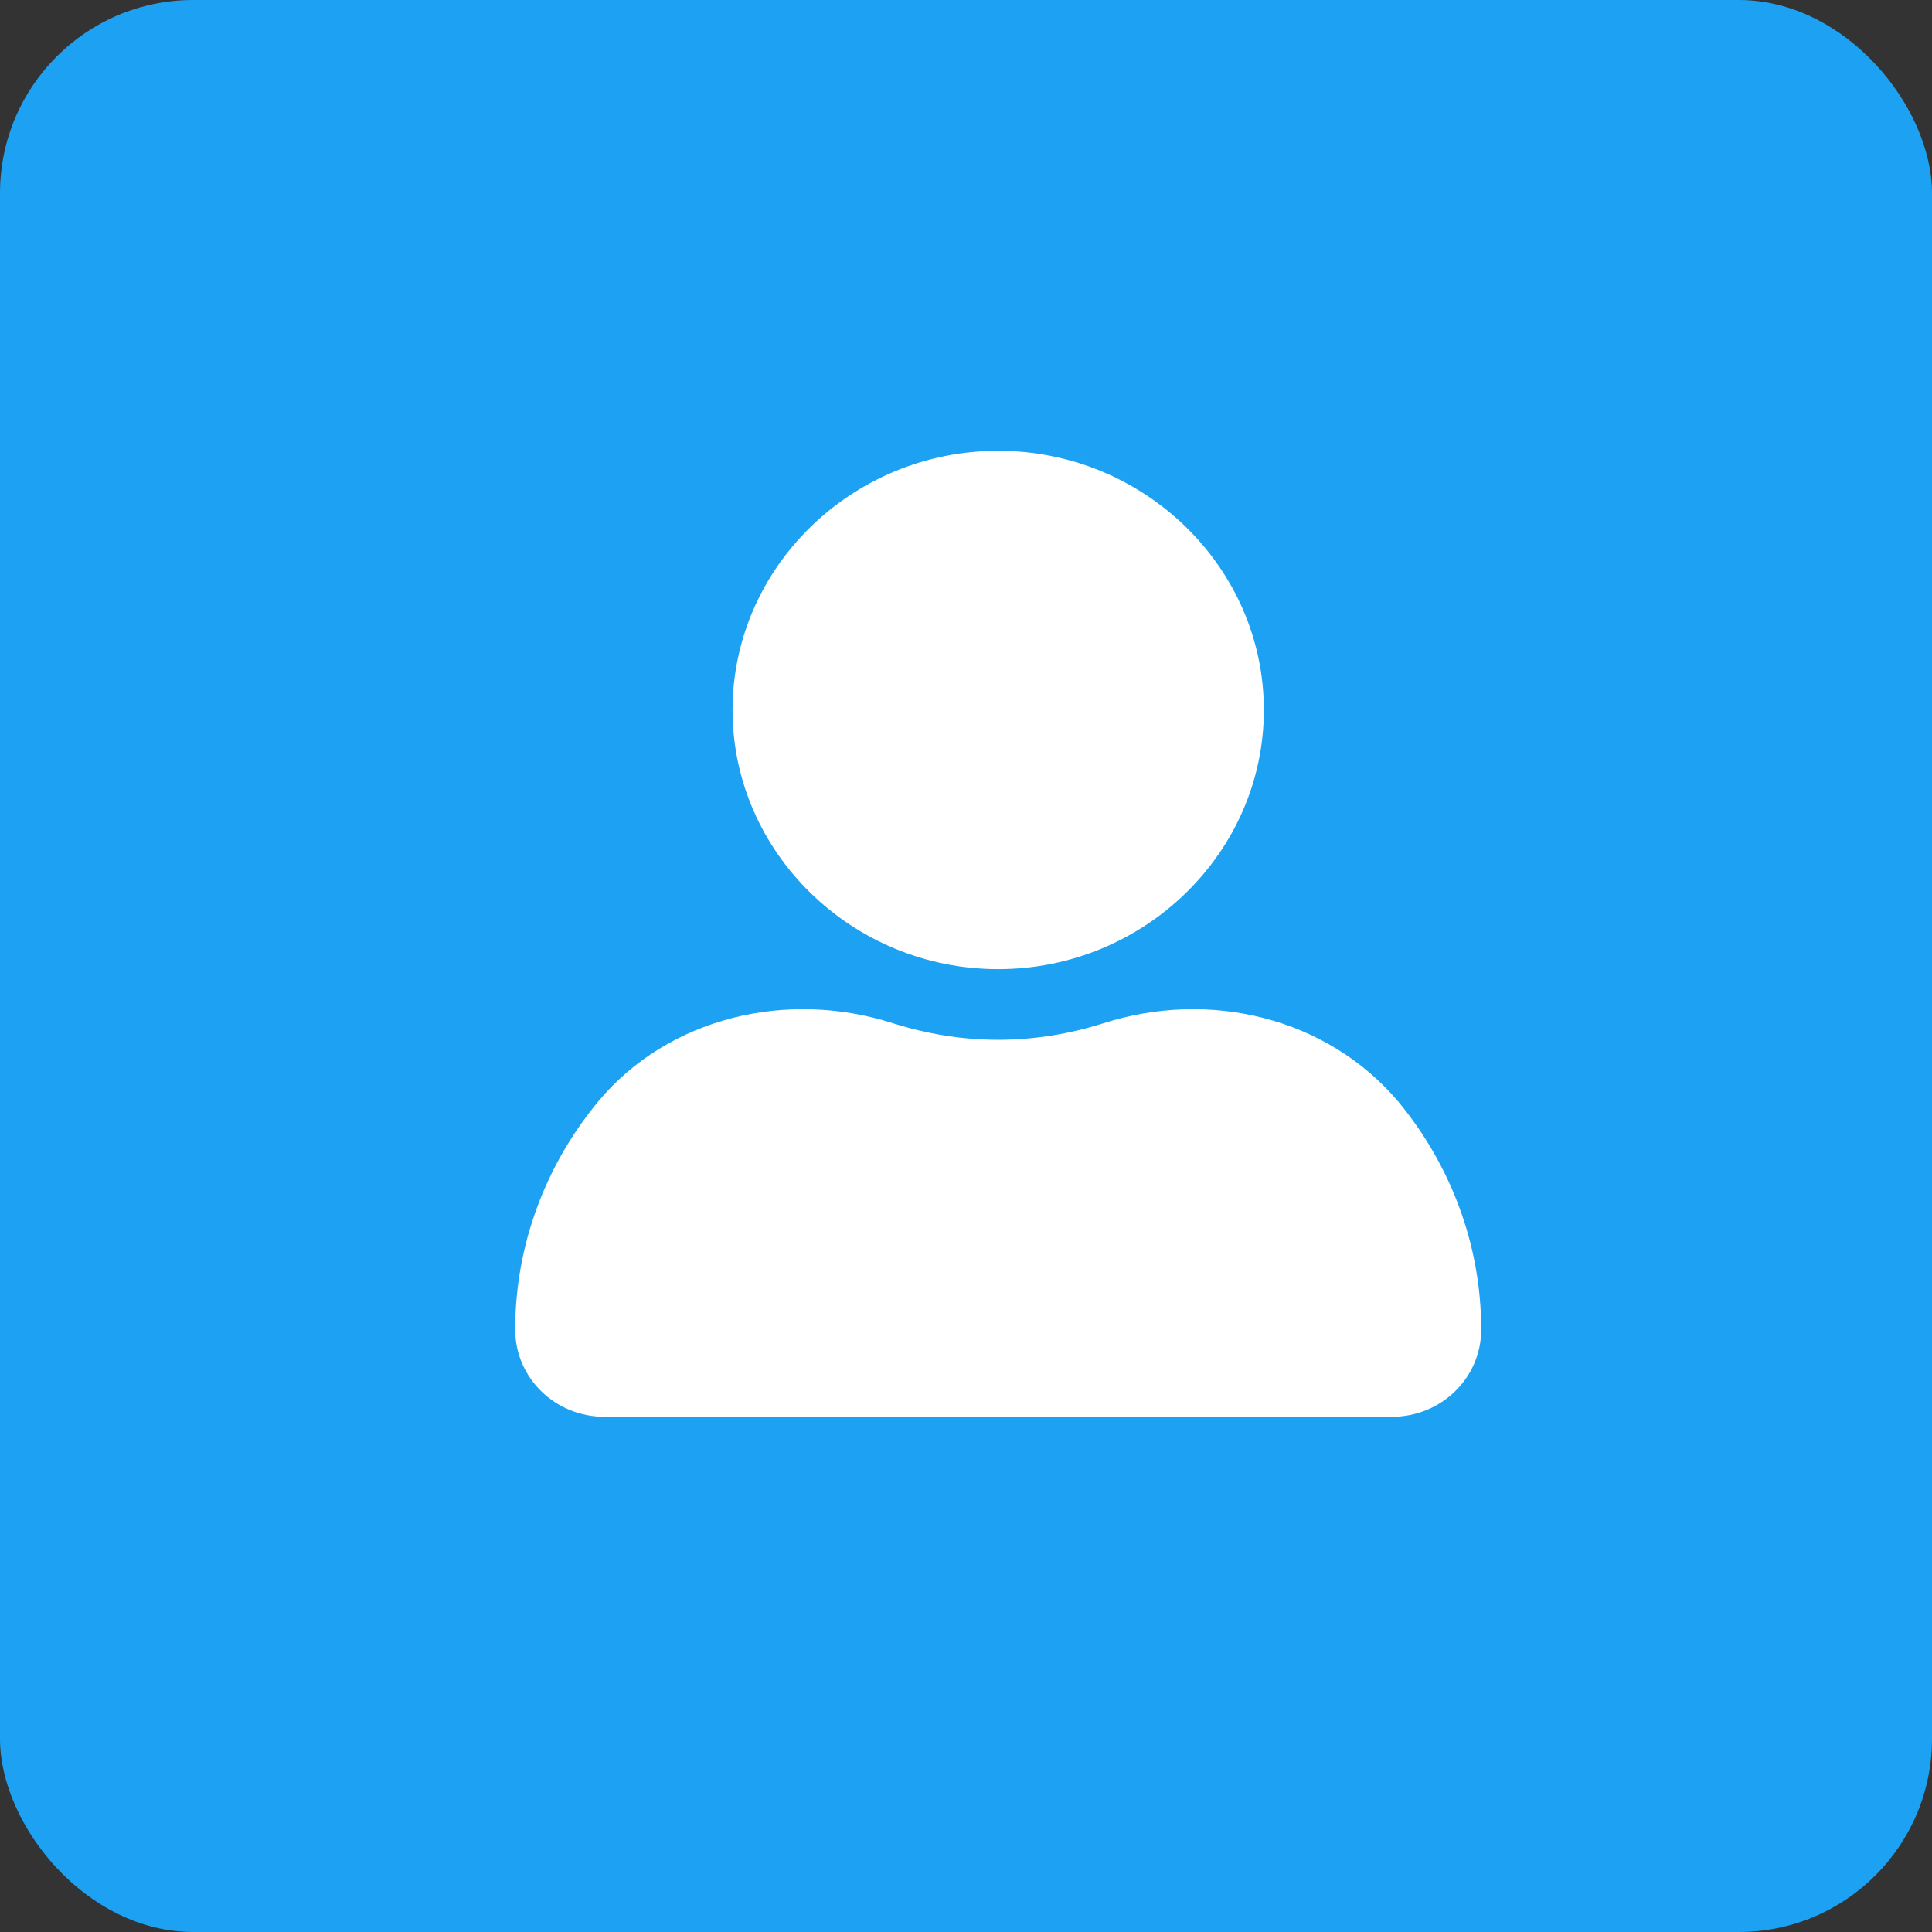 <svg width="30" height="30" viewBox="0 0 30 30" fill="none" xmlns="http://www.w3.org/2000/svg">
<rect x="0" y="0" width="30" height="30" fill="#333333" stroke="none"/>
<rect width="30" height="30" rx="3" fill="#1DA1F2"/>
<path d="M19.625 11.024C19.625 8.811 17.769 7 15.5 7C13.231 7 11.375 8.811 11.375 11.024C11.375 13.238 13.231 15.049 15.5 15.049C17.769 15.049 19.625 13.238 19.625 11.024Z" fill="white"/>
<path d="M17.131 15.89C16.606 16.055 16.062 16.146 15.5 16.146C14.938 16.146 14.394 16.055 13.869 15.89C12.219 15.36 10.381 15.799 9.294 17.098C8.488 18.067 8 19.311 8 20.646C8 21.396 8.619 22 9.387 22H21.613C22.381 22 23 21.396 23 20.646C23 19.311 22.512 18.067 21.706 17.098C20.6 15.799 18.781 15.36 17.131 15.89Z" fill="white"/>
</svg>
